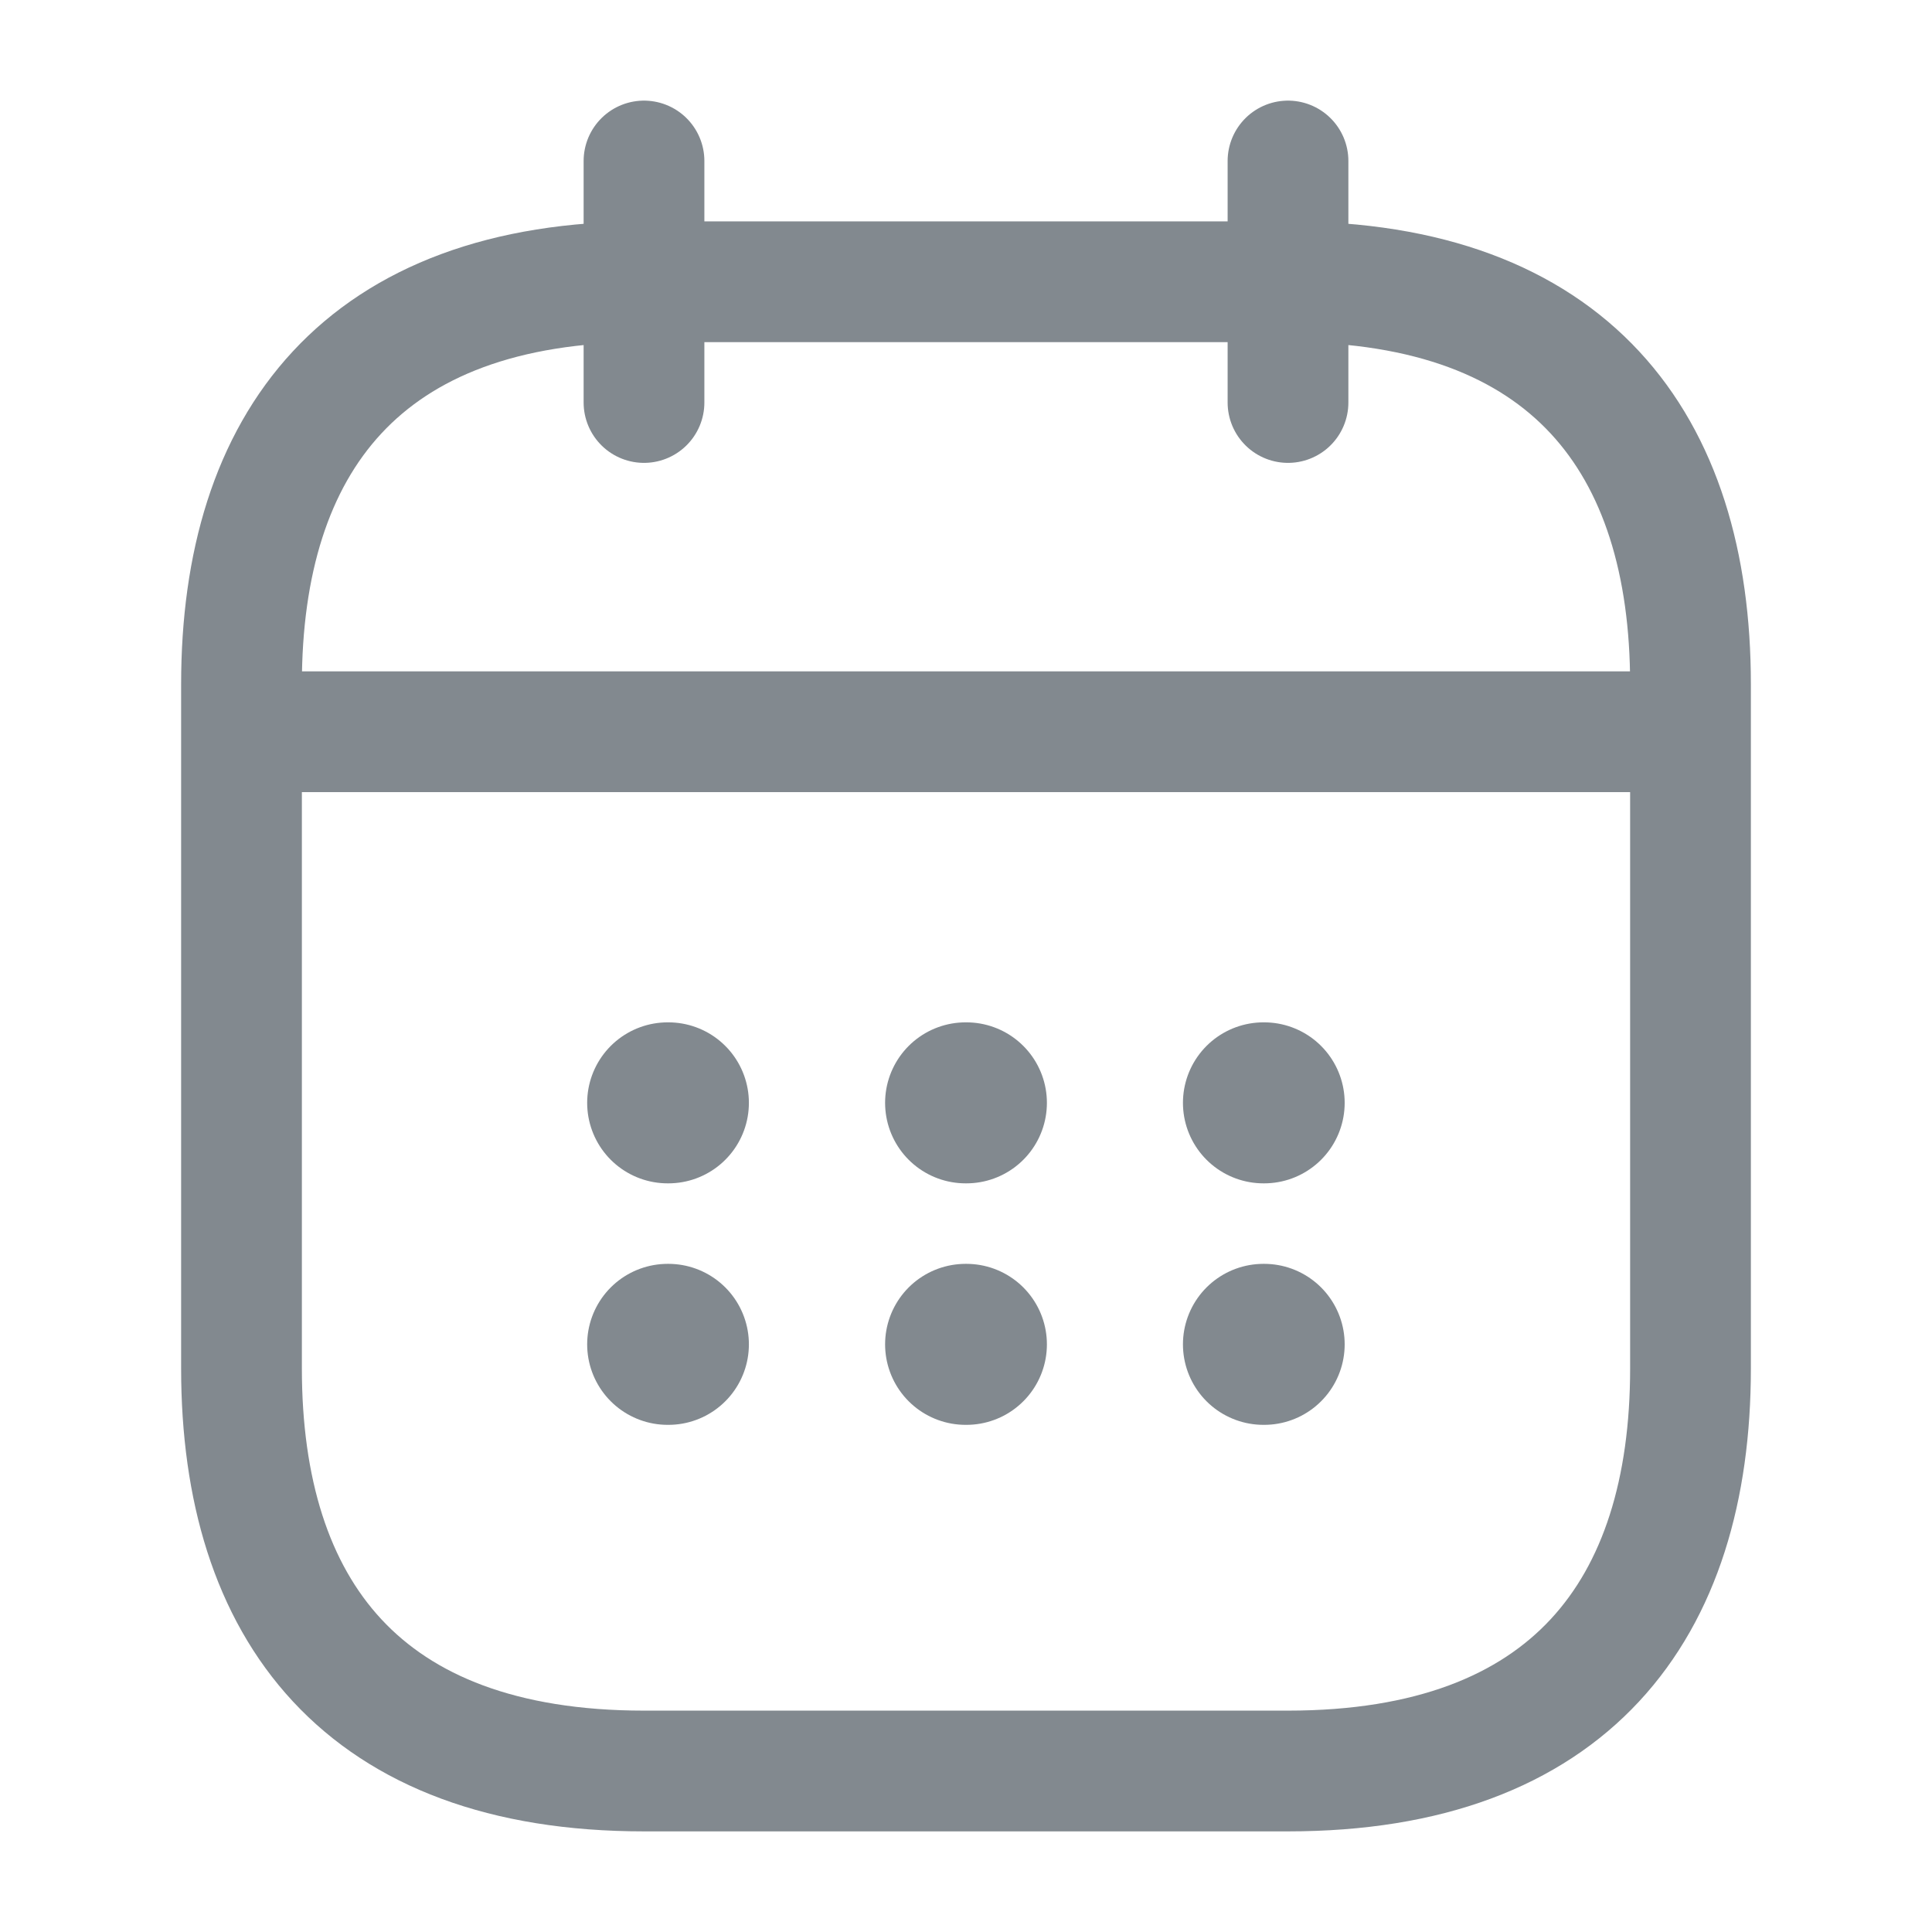 <svg width="24" height="24" viewBox="0 0 24 24" fill="none" xmlns="http://www.w3.org/2000/svg">
<path d="M8 2V5" stroke="#82898F" stroke-width="1.5" stroke-miterlimit="10" stroke-linecap="round" stroke-linejoin="round"/>
<path d="M16 2V5" stroke="#82898F" stroke-width="1.5" stroke-miterlimit="10" stroke-linecap="round" stroke-linejoin="round"/>
<path d="M3.5 9.09H20.5" stroke="#82898F" stroke-width="1.5" stroke-miterlimit="10" stroke-linecap="round" stroke-linejoin="round"/>
<path d="M21 8.5V17C21 20 19.5 22 16 22H8C4.5 22 3 20 3 17V8.5C3 5.5 4.5 3.5 8 3.5H16C19.5 3.5 21 5.5 21 8.5Z" stroke="#82898F" stroke-width="1.5" stroke-miterlimit="10" stroke-linecap="round" stroke-linejoin="round"/>
<path d="M15.695 13.7H15.704" stroke="#82898F" stroke-width="2" stroke-linecap="round" stroke-linejoin="round"/>
<path d="M15.695 16.7H15.704" stroke="#82898F" stroke-width="2" stroke-linecap="round" stroke-linejoin="round"/>
<path d="M11.995 13.7H12.005" stroke="#82898F" stroke-width="2" stroke-linecap="round" stroke-linejoin="round"/>
<path d="M11.995 16.7H12.005" stroke="#82898F" stroke-width="2" stroke-linecap="round" stroke-linejoin="round"/>
<path d="M8.294 13.7H8.303" stroke="#82898F" stroke-width="2" stroke-linecap="round" stroke-linejoin="round"/>
<path d="M8.294 16.7H8.303" stroke="#82898F" stroke-width="2" stroke-linecap="round" stroke-linejoin="round"/>
</svg>
